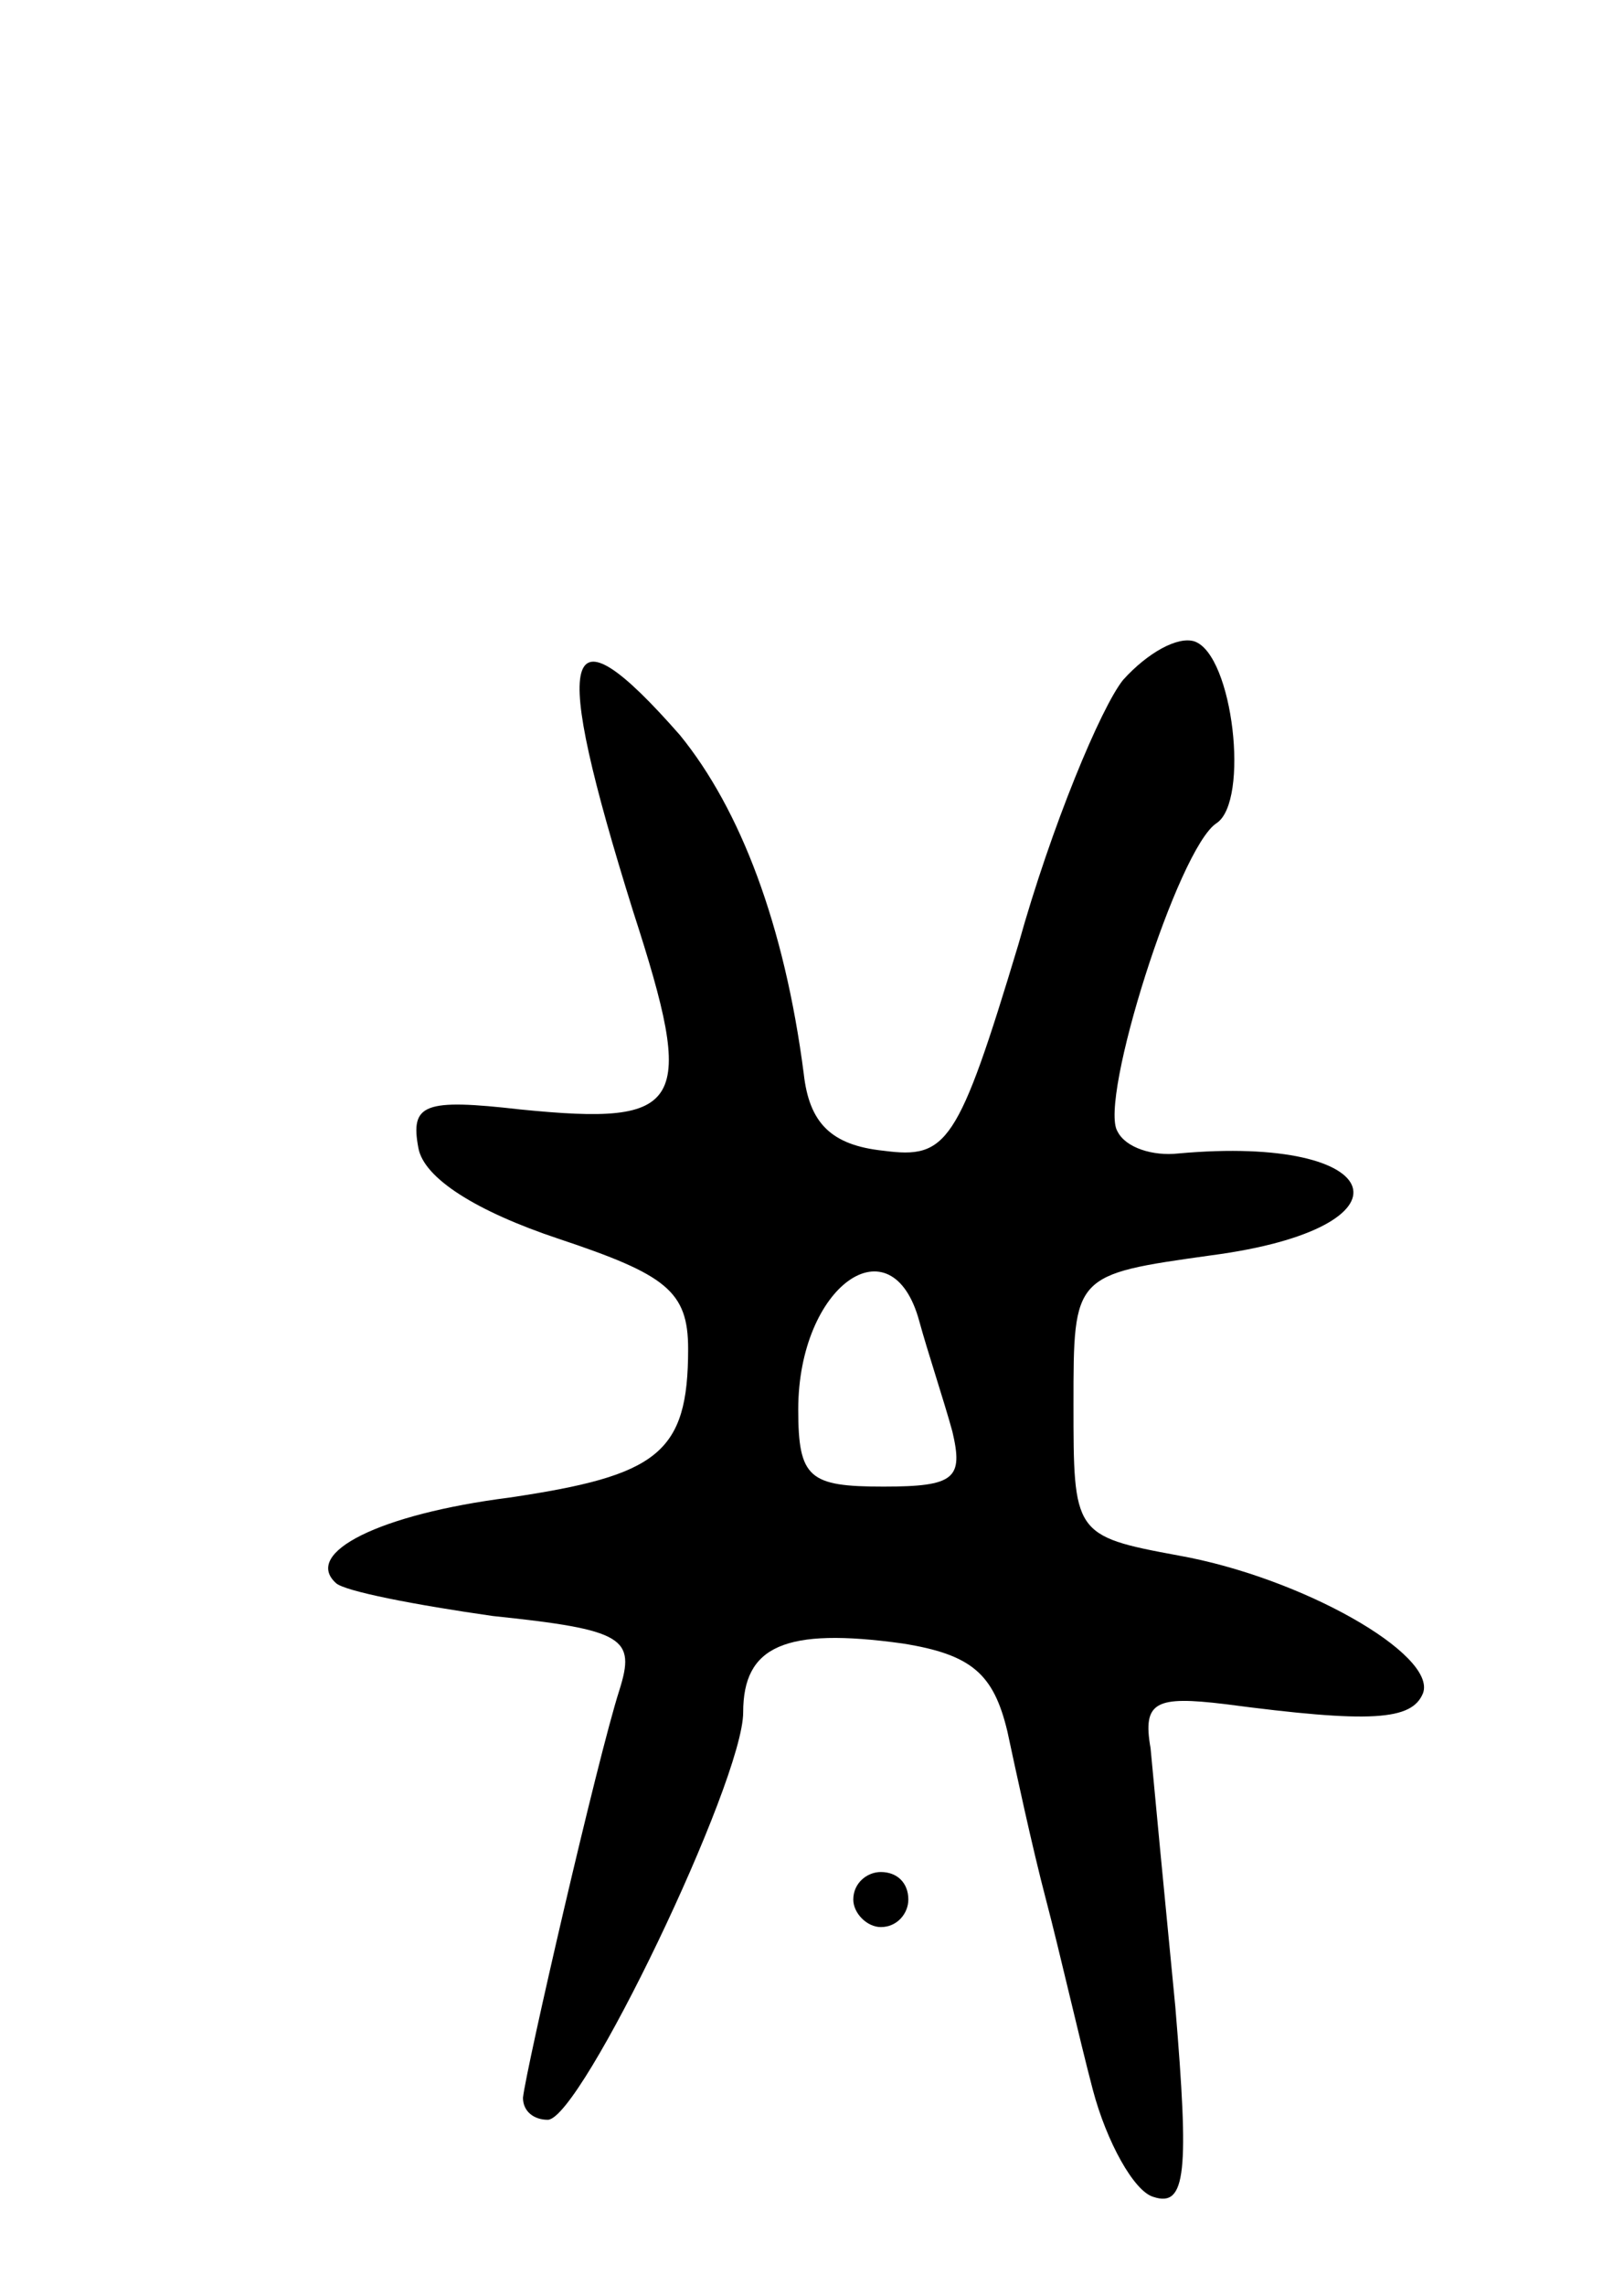 <svg version="1.0" xmlns="http://www.w3.org/2000/svg"
 width="59pt" height="83pt" viewBox="0 0 59 83"
 preserveAspectRatio="xMidYMid meet">
<g transform="translate(0,83) scale(0.1,-0.1)"
fill="#000000" stroke="none">
<path d="M408 583 c-8 -10 -26 -53 -38 -96 -22 -73 -26 -78 -49 -75 -19 2 -27
10 -29 28 -7 54 -23 96 -45 123 -43 49 -47 32 -17 -64 23 -71 19 -78 -41 -72
-35 4 -40 2 -37 -14 2 -11 21 -23 51 -33 39 -13 47 -19 47 -40 0 -38 -11 -46
-65 -54 -47 -6 -75 -20 -63 -31 3 -3 29 -8 57 -12 48 -5 52 -8 46 -27 -8 -25
-34 -138 -35 -148 0 -5 4 -8 9 -8 12 0 71 123 71 148 0 24 15 31 58 25 25 -4
33 -11 38 -32 3 -14 9 -42 14 -61 5 -19 12 -50 17 -69 5 -19 15 -37 22 -39 12
-4 13 9 8 69 -4 41 -8 83 -9 94 -3 17 2 19 27 16 53 -7 68 -6 72 4 5 14 -44
42 -89 50 -38 7 -38 8 -38 55 0 47 0 47 50 54 76 10 65 44 -12 37 -9 -1 -19 2
-22 8 -7 11 22 103 36 112 12 8 6 61 -8 66 -6 2 -17 -4 -26 -14z m-74 -233 c3
-11 9 -29 12 -40 4 -17 1 -20 -25 -20 -27 0 -31 3 -31 28 0 45 34 69 44 32z"/>
<path d="M310 140 c0 -5 5 -10 10 -10 6 0 10 5 10 10 0 6 -4 10 -10 10 -5 0
-10 -4 -10 -10z"/>
</g>
</svg>

